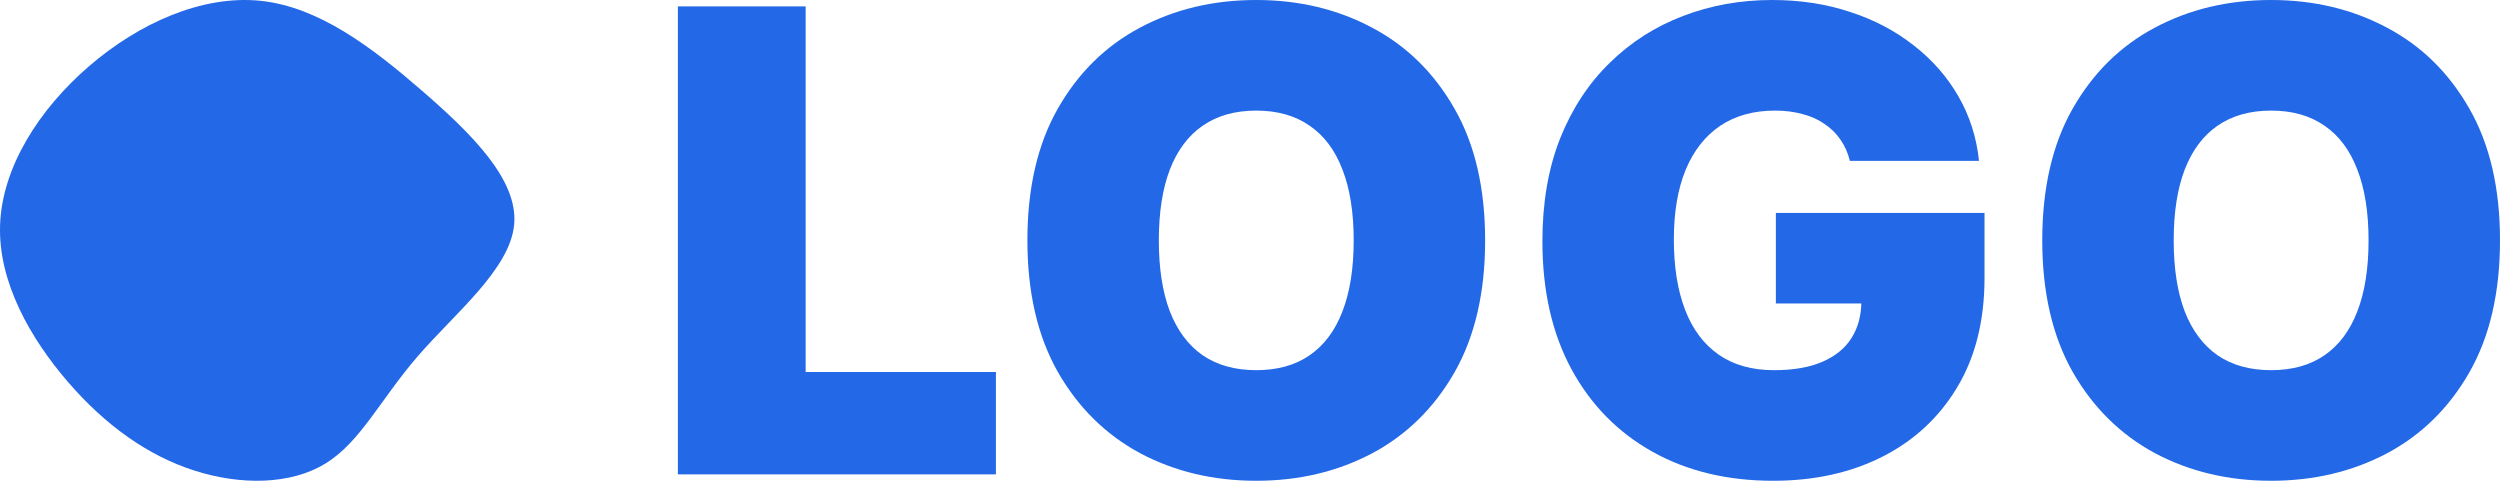 <svg width="520" height="100" viewBox="0 0 520 100" fill="none" xmlns="http://www.w3.org/2000/svg">
<path d="M141 98.669V1.331H167.575V77.376H207.15V98.669H141Z" fill="#2368E7"/>
<path d="M308.908 50C308.908 60.837 306.789 69.978 302.551 77.424C298.313 84.838 292.594 90.463 285.392 94.297C278.191 98.099 270.161 100 261.303 100C252.381 100 244.319 98.083 237.118 94.249C229.949 90.383 224.245 84.743 220.007 77.329C215.801 69.883 213.698 60.773 213.698 50C213.698 39.163 215.801 30.038 220.007 22.624C224.245 15.177 229.949 9.553 237.118 5.751C244.319 1.917 252.381 0 261.303 0C270.161 0 278.191 1.917 285.392 5.751C292.594 9.553 298.313 15.177 302.551 22.624C306.789 30.038 308.908 39.163 308.908 50ZM281.569 50C281.569 44.17 280.788 39.259 279.227 35.266C277.697 31.242 275.419 28.2 272.392 26.141C269.397 24.049 265.7 23.004 261.303 23.004C256.906 23.004 253.194 24.049 250.167 26.141C247.171 28.2 244.893 31.242 243.332 35.266C241.802 39.259 241.037 44.17 241.037 50C241.037 55.83 241.802 60.757 243.332 64.781C244.893 68.774 247.171 71.816 250.167 73.907C253.194 75.966 256.906 76.996 261.303 76.996C265.7 76.996 269.397 75.966 272.392 73.907C275.419 71.816 277.697 68.774 279.227 64.781C280.788 60.757 281.569 55.83 281.569 50Z" fill="#2368E7"/>
<path d="M384.773 33.46C384.358 31.781 383.705 30.307 382.813 29.04C381.921 27.741 380.805 26.648 379.467 25.761C378.161 24.842 376.631 24.16 374.879 23.717C373.158 23.241 371.262 23.004 369.191 23.004C364.73 23.004 360.922 24.065 357.768 26.188C354.645 28.311 352.255 31.369 350.598 35.361C348.973 39.354 348.161 44.17 348.161 49.81C348.161 55.513 348.941 60.393 350.503 64.449C352.064 68.504 354.39 71.61 357.481 73.764C360.572 75.919 364.411 76.996 369 76.996C373.047 76.996 376.408 76.41 379.085 75.238C381.793 74.065 383.817 72.402 385.155 70.247C386.493 68.093 387.162 65.558 387.162 62.643L391.751 63.118H369.382V44.297H412.781V57.795C412.781 66.667 410.885 74.255 407.093 80.561C403.333 86.835 398.14 91.651 391.512 95.01C384.916 98.337 377.348 100 368.809 100C359.281 100 350.917 97.988 343.716 93.964C336.514 89.94 330.89 84.205 326.844 76.759C322.829 69.312 320.821 60.456 320.821 50.19C320.821 42.142 322.048 35.013 324.502 28.802C326.987 22.592 330.428 17.348 334.826 13.07C339.223 8.761 344.305 5.513 350.073 3.327C355.84 1.109 362.022 0 368.617 0C374.417 0 379.802 0.824 384.773 2.471C389.775 4.087 394.188 6.401 398.012 9.411C401.868 12.389 404.974 15.922 407.332 20.009C409.69 24.097 411.124 28.581 411.634 33.46H384.773Z" fill="#2368E7"/>
<path d="M520 50C520 60.837 517.881 69.978 513.643 77.424C509.405 84.838 503.686 90.463 496.484 94.297C489.283 98.099 481.253 100 472.395 100C463.473 100 455.411 98.083 448.21 94.249C441.041 90.383 435.337 84.743 431.099 77.329C426.893 69.883 424.79 60.773 424.79 50C424.79 39.163 426.893 30.038 431.099 22.624C435.337 15.177 441.041 9.553 448.21 5.751C455.411 1.917 463.473 0 472.395 0C481.253 0 489.283 1.917 496.484 5.751C503.686 9.553 509.405 15.177 513.643 22.624C517.881 30.038 520 39.163 520 50ZM492.661 50C492.661 44.17 491.88 39.259 490.319 35.266C488.789 31.242 486.511 28.2 483.484 26.141C480.488 24.049 476.792 23.004 472.395 23.004C467.998 23.004 464.286 24.049 461.258 26.141C458.263 28.2 455.985 31.242 454.424 35.266C452.894 39.259 452.129 44.17 452.129 50C452.129 55.83 452.894 60.757 454.424 64.781C455.985 68.774 458.263 71.816 461.258 73.907C464.286 75.966 467.998 76.996 472.395 76.996C476.792 76.996 480.488 75.966 483.484 73.907C486.511 71.816 488.789 68.774 490.319 64.781C491.88 60.757 492.661 55.83 492.661 50Z" fill="#2368E7"/>
<path d="M87.757 18.854C98.125 27.843 107.796 37.389 106.948 46.694C106.087 55.999 94.707 65.076 86.934 74.051C79.162 83.027 75.01 91.914 67.719 96.401C60.427 100.877 50.009 100.953 40.401 97.872C30.78 94.779 21.97 88.516 14.172 79.49C6.374 70.464 -0.411 58.674 0.019 46.757C0.437 34.828 8.083 22.772 18.489 13.796C28.894 4.808 42.084 -1.087 54.199 0.168C66.326 1.436 77.39 9.866 87.757 18.854Z" fill="#2368E7"/>
</svg>
